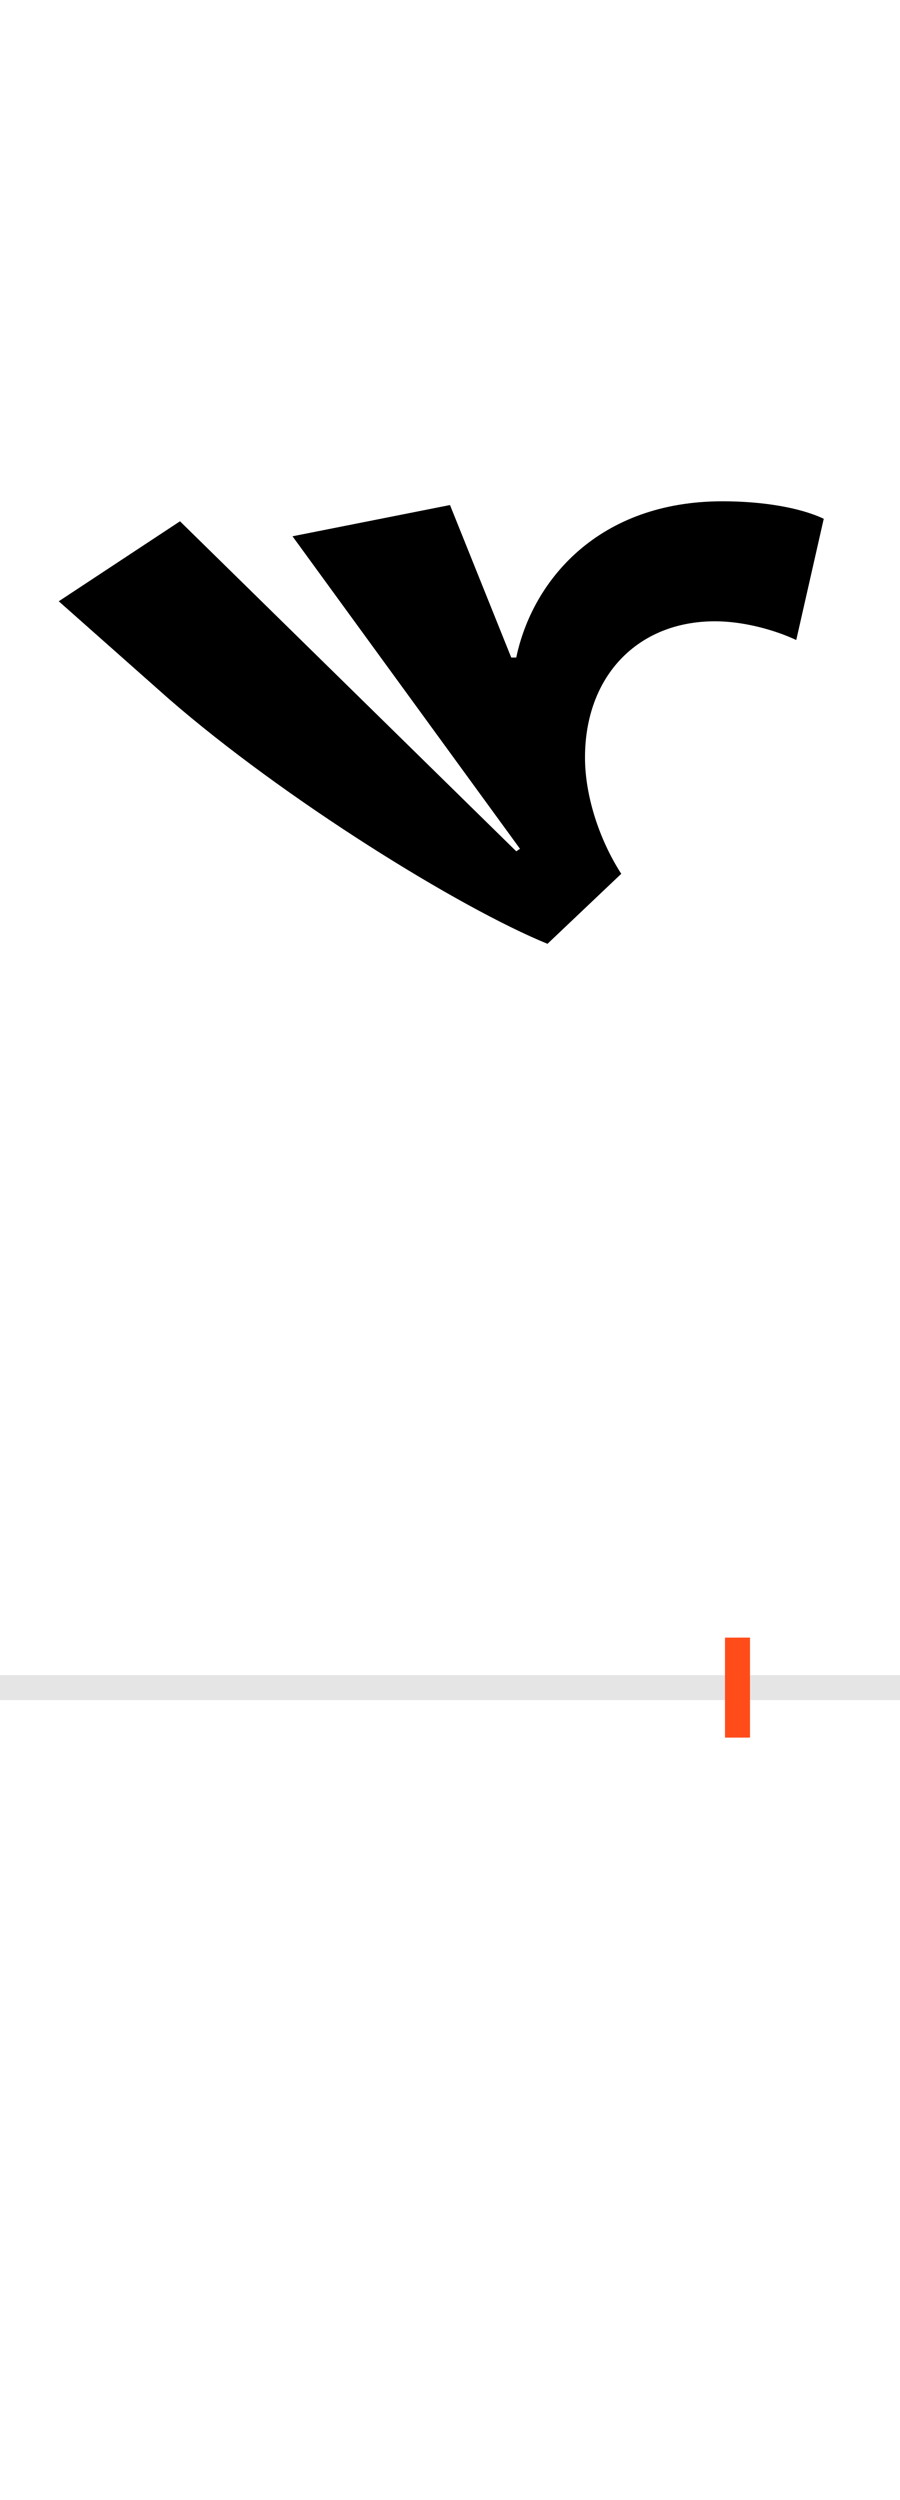 <?xml version="1.0" encoding="UTF-8"?>
<svg height="200.0" version="1.1" width="72.0" xmlns="http://www.w3.org/2000/svg" xmlns:xlink="http://www.w3.org/1999/xlink">
 <rect width="100%" height="100%" fill="#333333" stroke="none"/>
 <path d="M0,0 l72,0 l0,200 l-72,0 Z M0,0" fill="rgb(255,255,255)" transform="matrix(1,0,0,-1,0.0,200.0)"/>
 <path d="M0,0 l72,0" fill="none" stroke="rgb(229,229,229)" stroke-width="2" transform="matrix(1,0,0,-1,0.0,135.0)"/>
 <path d="M0,-4 l0,8" fill="none" stroke="rgb(255,76,25)" stroke-width="2" transform="matrix(1,0,0,-1,59.0,135.0)"/>
 <path d="M-18,853 c23,0,48,-7,65,-15 l22,97 c-19,9,-49,14,-81,14 c-99,0,-152,-63,-165,-125 l-4,0 l-49,122 l-126,-25 l182,-250 l-3,-2 l-269,264 l-97,-64 l88,-78 c92,-80,232,-167,303,-196 l59,56 c-18,28,-29,63,-29,93 c0,65,42,109,104,109 Z M-18,853" fill="rgb(0,0,0)" transform="matrix(0.1,0.0,0.0,-0.1,59.0,135.0)"/>
</svg>